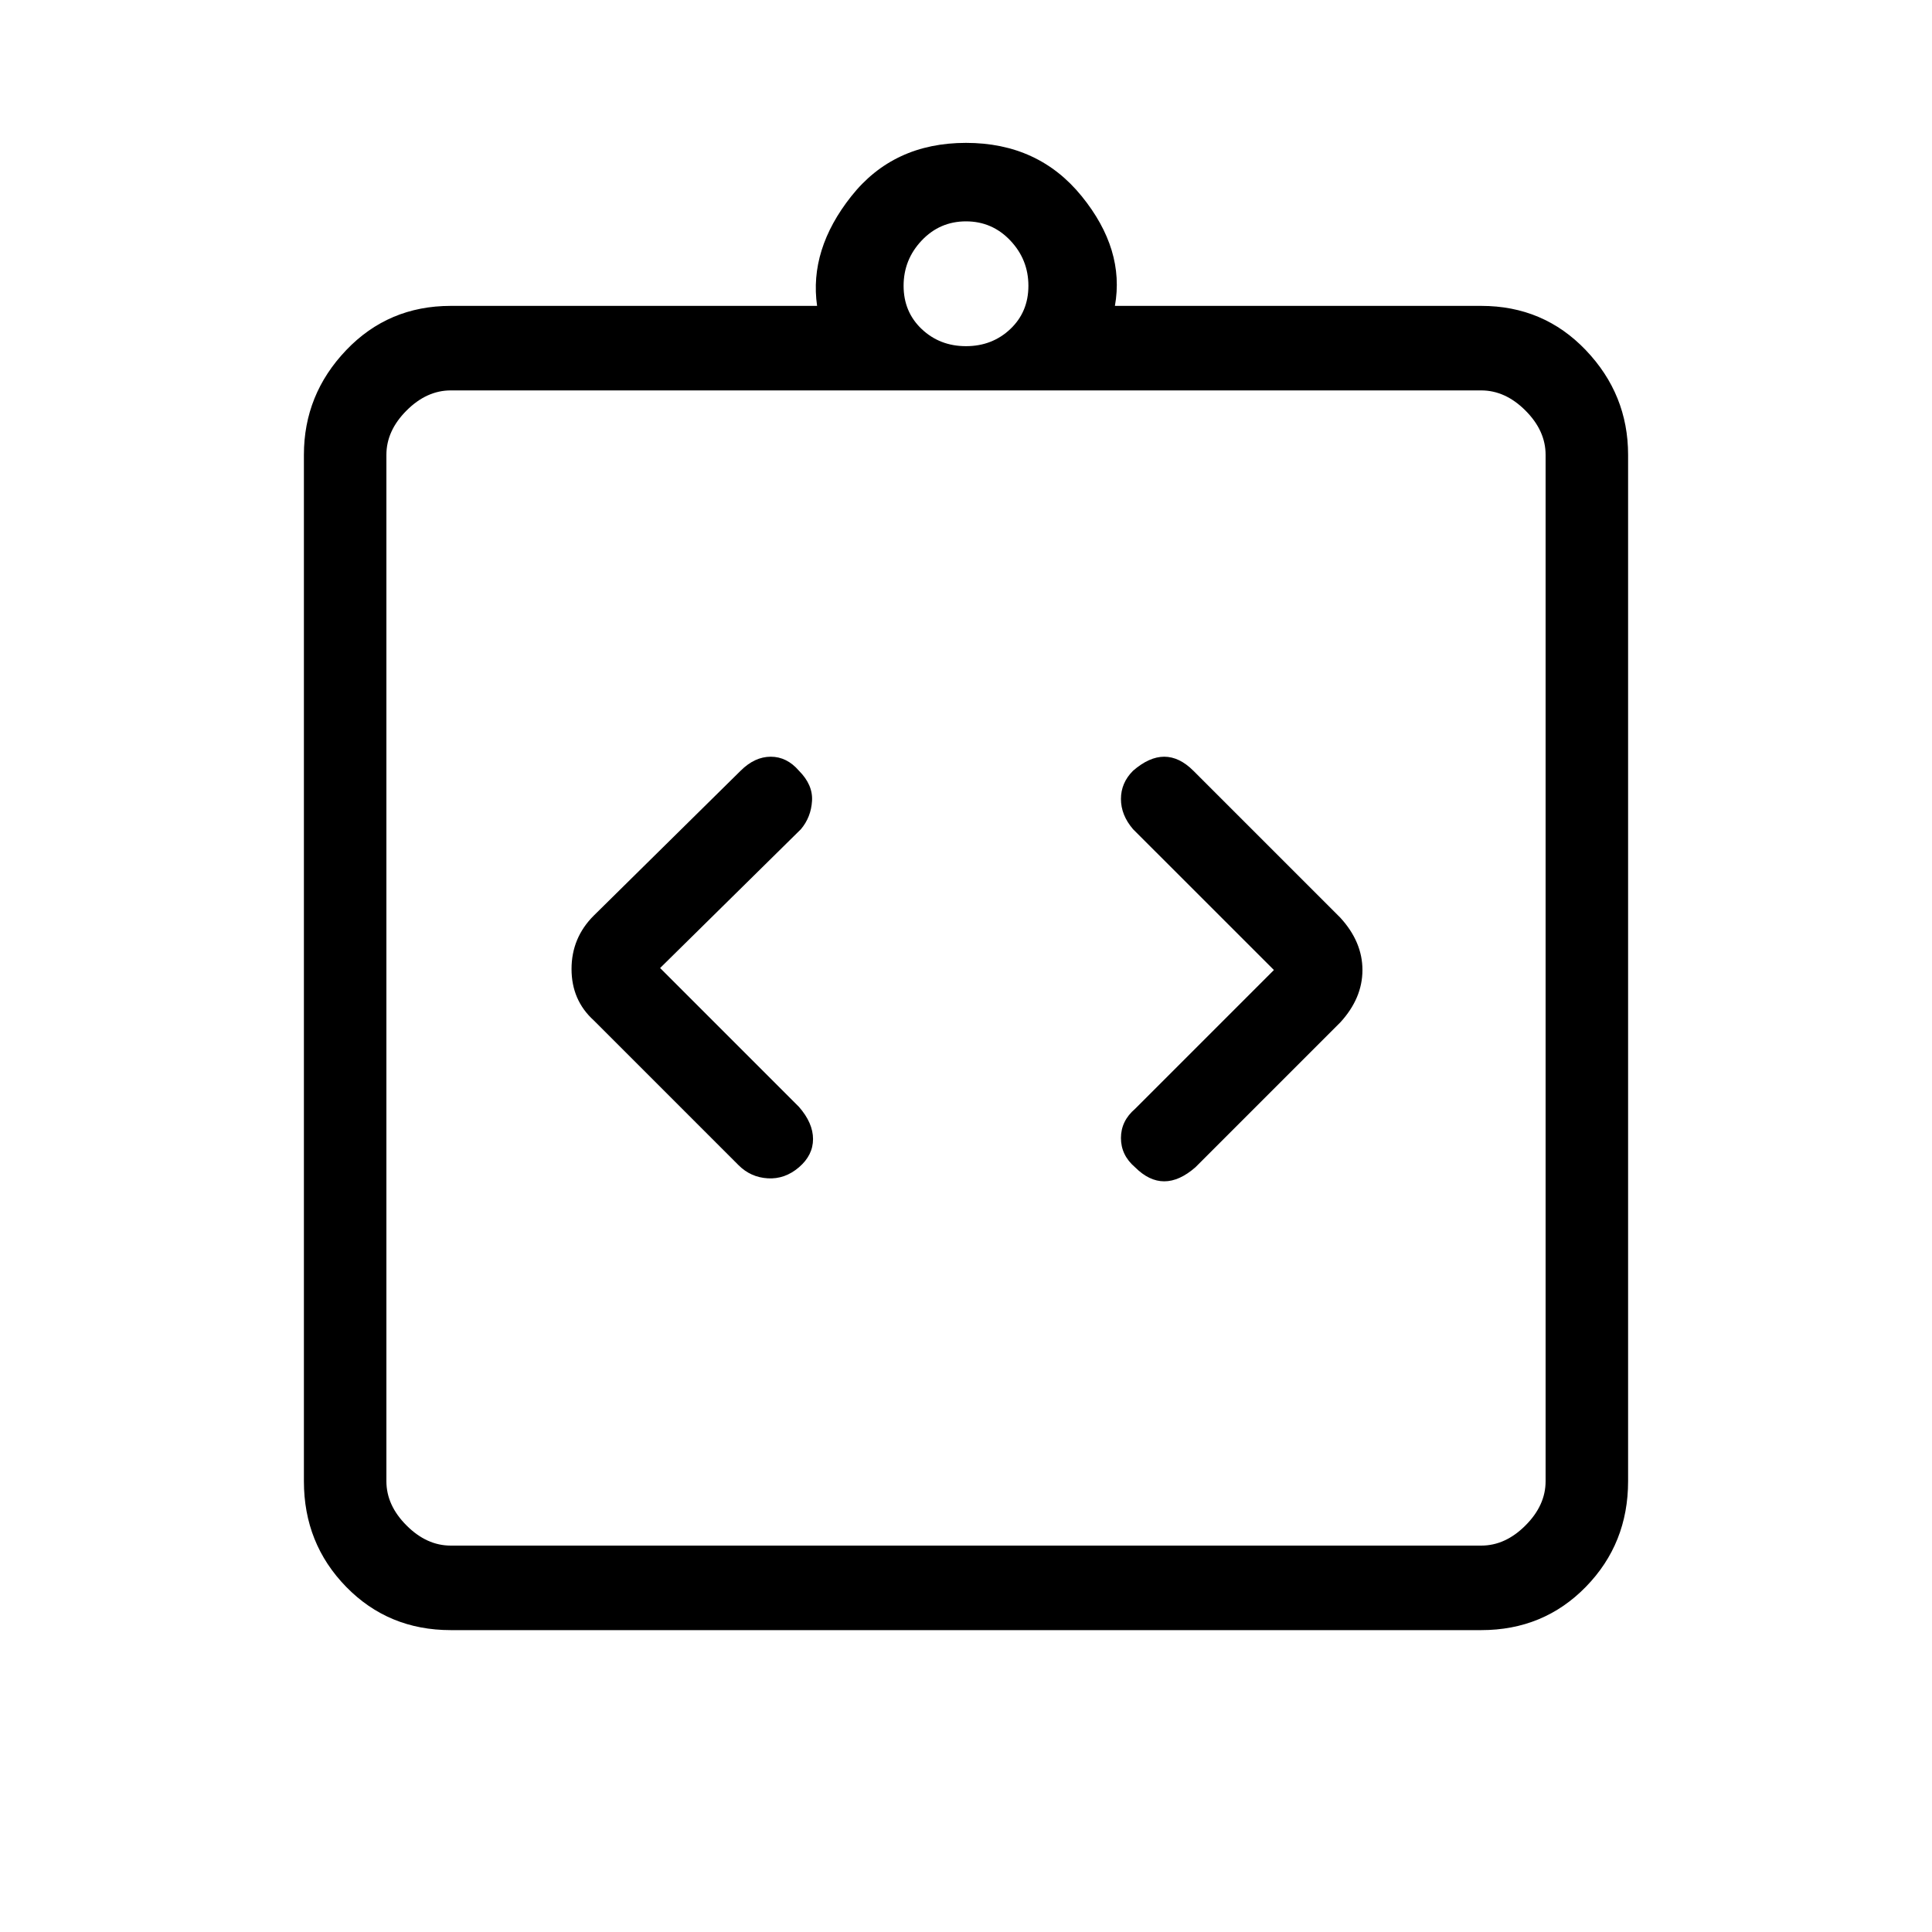 <svg xmlns="http://www.w3.org/2000/svg" height="40" width="40"><path d="M16.542 24.167Q16.833 23.917 16.833 23.583Q16.833 23.25 16.542 22.917L13.667 20.042L16.583 17.167Q16.792 16.917 16.812 16.583Q16.833 16.25 16.542 15.958Q16.292 15.667 15.958 15.667Q15.625 15.667 15.333 15.958L12.292 18.958Q11.833 19.417 11.833 20.062Q11.833 20.708 12.292 21.125L15.292 24.125Q15.542 24.375 15.896 24.396Q16.25 24.417 16.542 24.167ZM23.5 24.167Q23.792 24.458 24.104 24.458Q24.417 24.458 24.75 24.167L27.75 21.167Q28.208 20.667 28.208 20.083Q28.208 19.5 27.75 19L24.708 15.958Q24.417 15.667 24.104 15.667Q23.792 15.667 23.458 15.958Q23.208 16.208 23.208 16.542Q23.208 16.875 23.458 17.167L26.375 20.083L23.5 22.958Q23.208 23.208 23.208 23.562Q23.208 23.917 23.5 24.167ZM9.333 33.75Q8.042 33.75 7.167 32.854Q6.292 31.958 6.292 30.667V9.417Q6.292 8.167 7.167 7.25Q8.042 6.333 9.333 6.333H16.917Q16.75 5.167 17.625 4.063Q18.5 2.958 20 2.958Q21.5 2.958 22.396 4.063Q23.292 5.167 23.083 6.333H30.667Q31.958 6.333 32.833 7.25Q33.708 8.167 33.708 9.417V30.667Q33.708 31.958 32.833 32.854Q31.958 33.75 30.667 33.75ZM20 7.167Q20.542 7.167 20.917 6.813Q21.292 6.458 21.292 5.917Q21.292 5.375 20.917 4.979Q20.542 4.583 20 4.583Q19.458 4.583 19.083 4.979Q18.708 5.375 18.708 5.917Q18.708 6.458 19.083 6.813Q19.458 7.167 20 7.167ZM9.333 32H30.667Q31.167 32 31.583 31.583Q32 31.167 32 30.667V9.417Q32 8.917 31.583 8.5Q31.167 8.083 30.667 8.083H9.333Q8.833 8.083 8.417 8.5Q8 8.917 8 9.417V30.667Q8 31.167 8.417 31.583Q8.833 32 9.333 32ZM8 8.042Q8 8.042 8 8.458Q8 8.875 8 9.375V30.625Q8 31.125 8 31.542Q8 31.958 8 31.958Q8 31.958 8 31.542Q8 31.125 8 30.625V9.375Q8 8.875 8 8.458Q8 8.042 8 8.042Z"/></svg>
